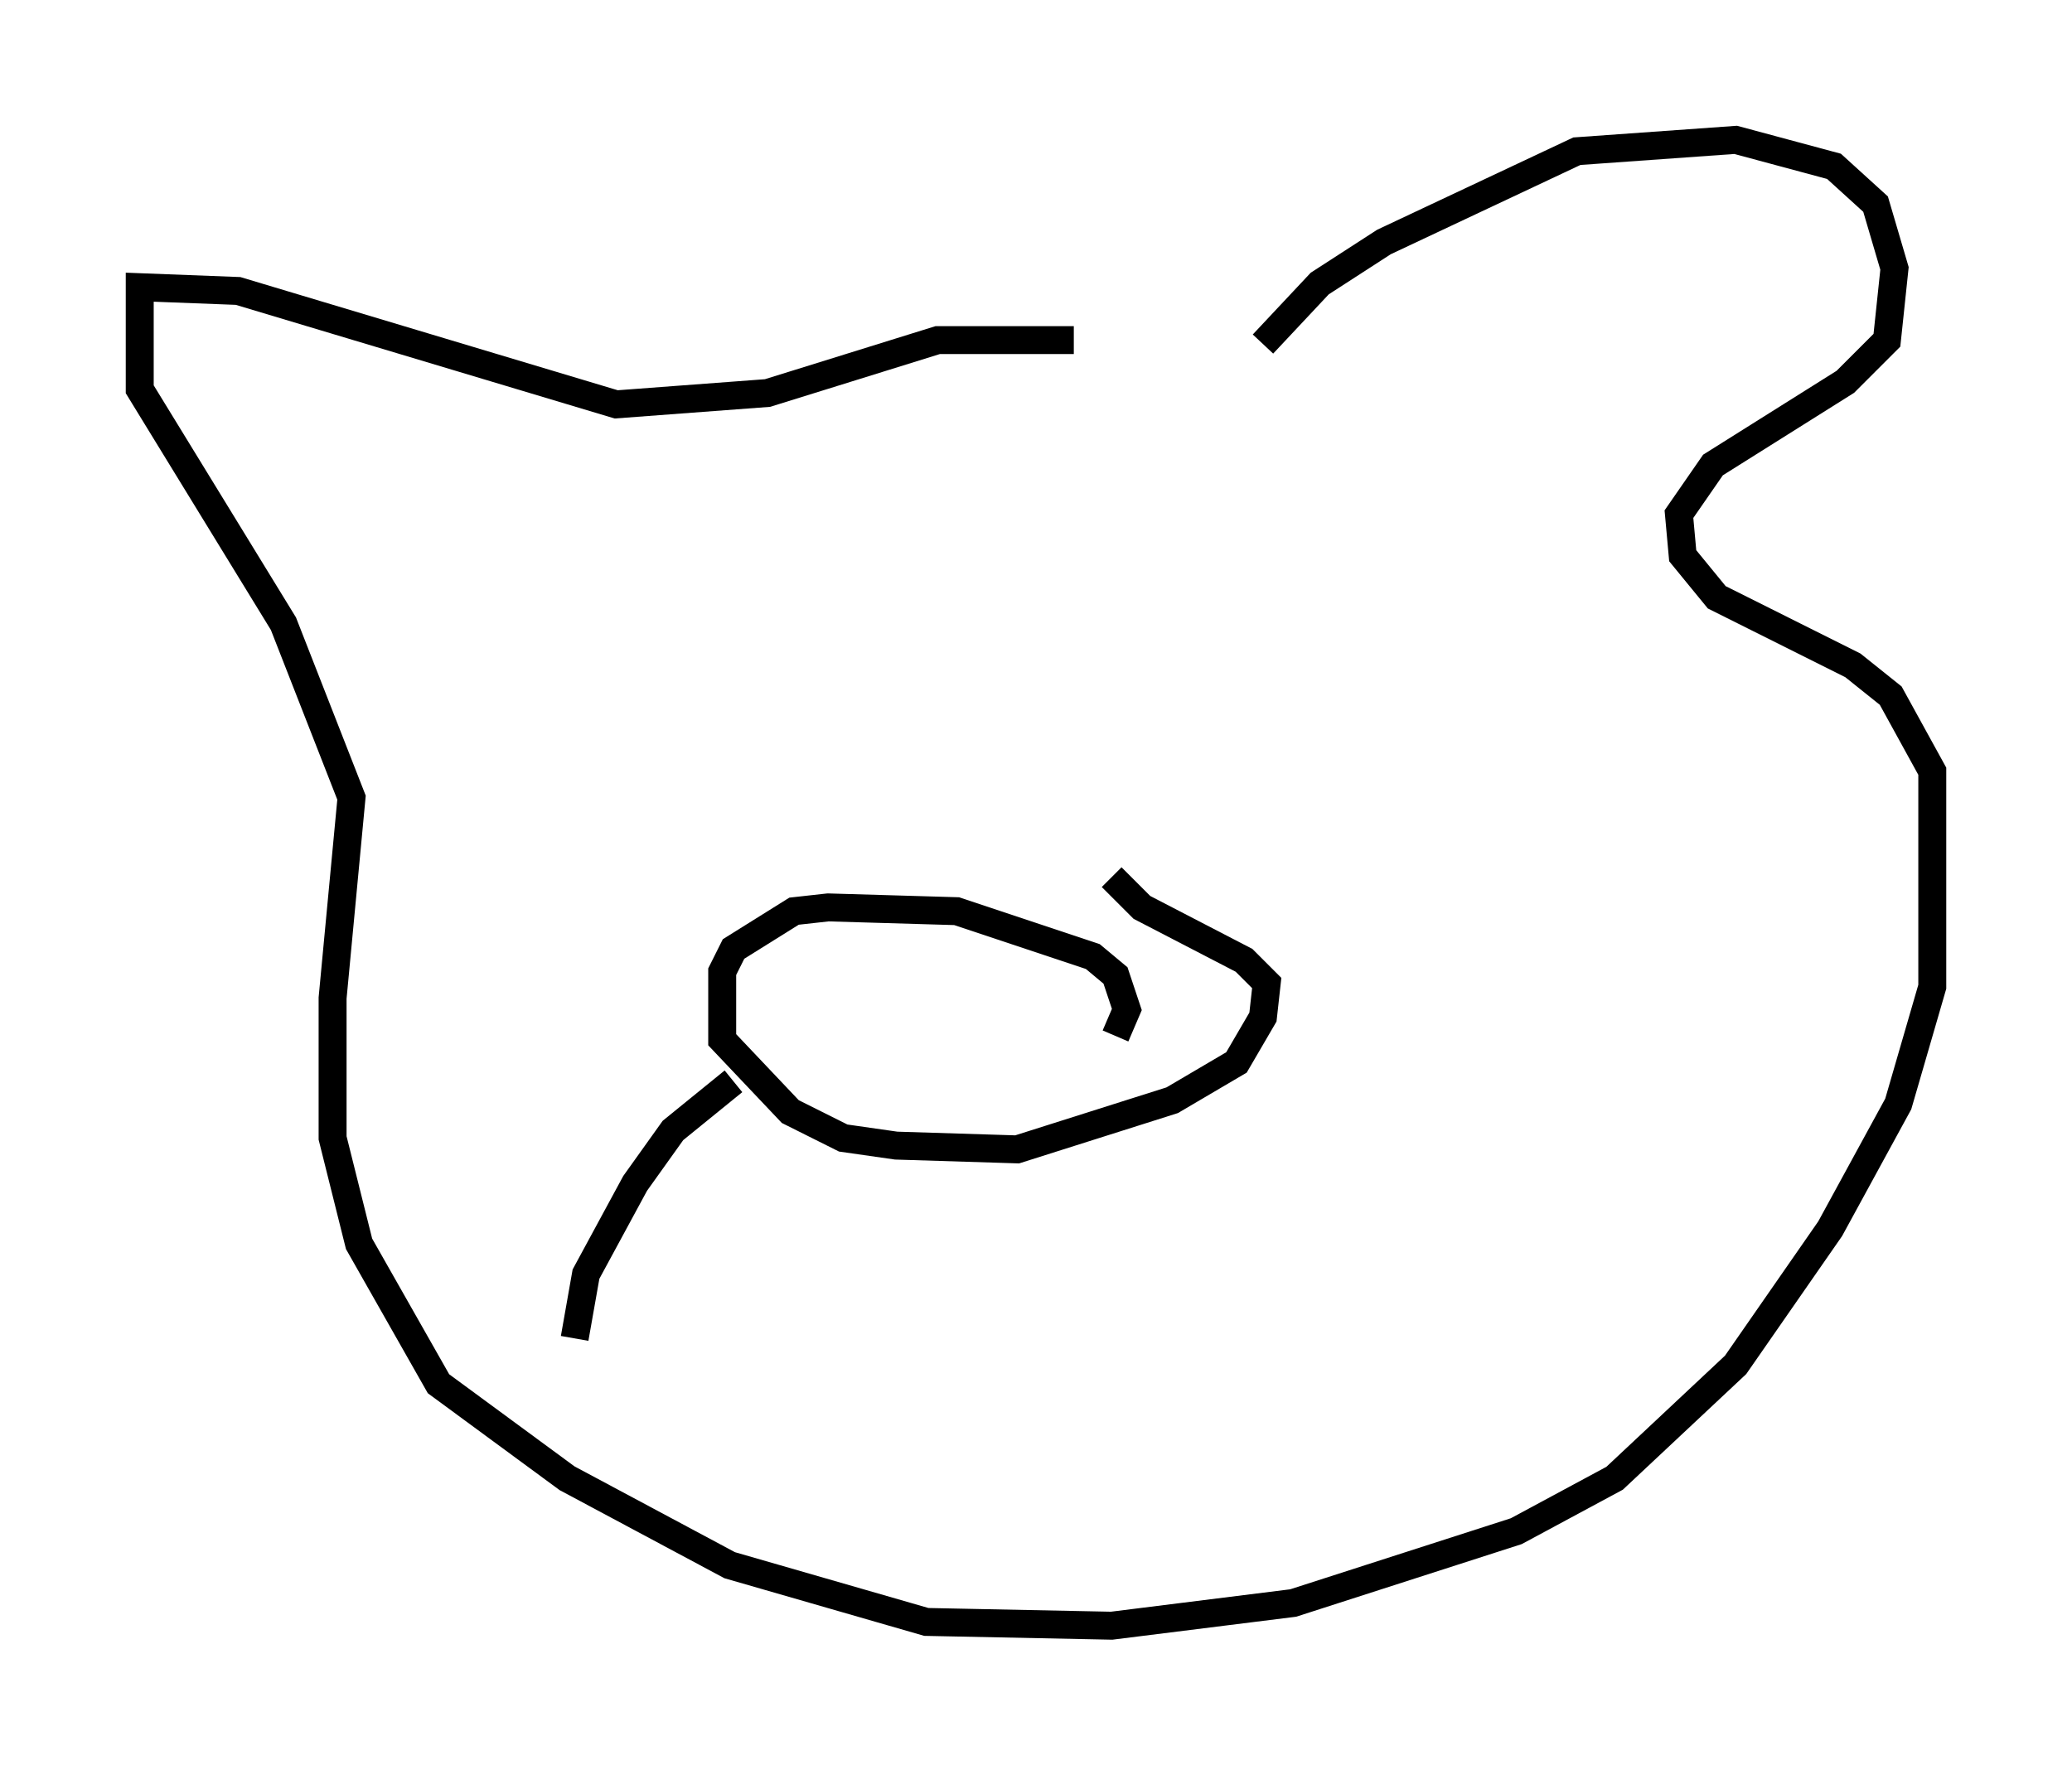 <?xml version="1.0" encoding="utf-8" ?>
<svg baseProfile="full" height="63.179" version="1.1" width="74.14" xmlns="http://www.w3.org/2000/svg" xmlns:ev="http://www.w3.org/2001/xml-events" xmlns:xlink="http://www.w3.org/1999/xlink"><defs /><rect fill="white" height="63.179" width="74.14" x="0" y="0" /><path d="M47.625, 13.796 m-9.202, -1.624 l-4.871, 0.0 -6.089, 1.894 l-5.413, 0.406 -13.532, -4.059 l-3.518, -0.135 0.0, 3.654 l5.142, 8.39 2.436, 6.225 l-0.677, 7.172 0.0, 5.007 l0.947, 3.789 2.842, 5.007 l4.601, 3.383 5.819, 3.112 l7.036, 2.03 6.631, 0.135 l6.495, -0.812 7.984, -2.571 l3.518, -1.894 4.33, -4.059 l3.383, -4.871 2.436, -4.465 l1.218, -4.195 0.0, -7.713 l-1.488, -2.706 -1.353, -1.083 l-4.871, -2.436 -1.218, -1.488 l-0.135, -1.488 1.218, -1.759 l4.736, -2.977 1.488, -1.488 l0.271, -2.571 -0.677, -2.3 l-1.488, -1.353 -3.518, -0.947 l-5.683, 0.406 -6.901, 3.248 l-2.3, 1.488 -2.03, 2.165 m-5.277, 24.763 l0.406, -0.947 -0.406, -1.218 l-0.812, -0.677 -4.871, -1.624 l-4.601, -0.135 -1.218, 0.135 l-2.165, 1.353 -0.406, 0.812 l0.0, 2.436 2.436, 2.571 l1.894, 0.947 1.894, 0.271 l4.33, 0.135 5.548, -1.759 l2.3, -1.353 0.947, -1.624 l0.135, -1.218 -0.812, -0.812 l-3.654, -1.894 -1.083, -1.083 m-13.532, 7.307 l-2.165, 1.759 -1.353, 1.894 l-1.759, 3.248 -0.406, 2.3 " fill="none" stroke="black" stroke-width="1" /></svg>